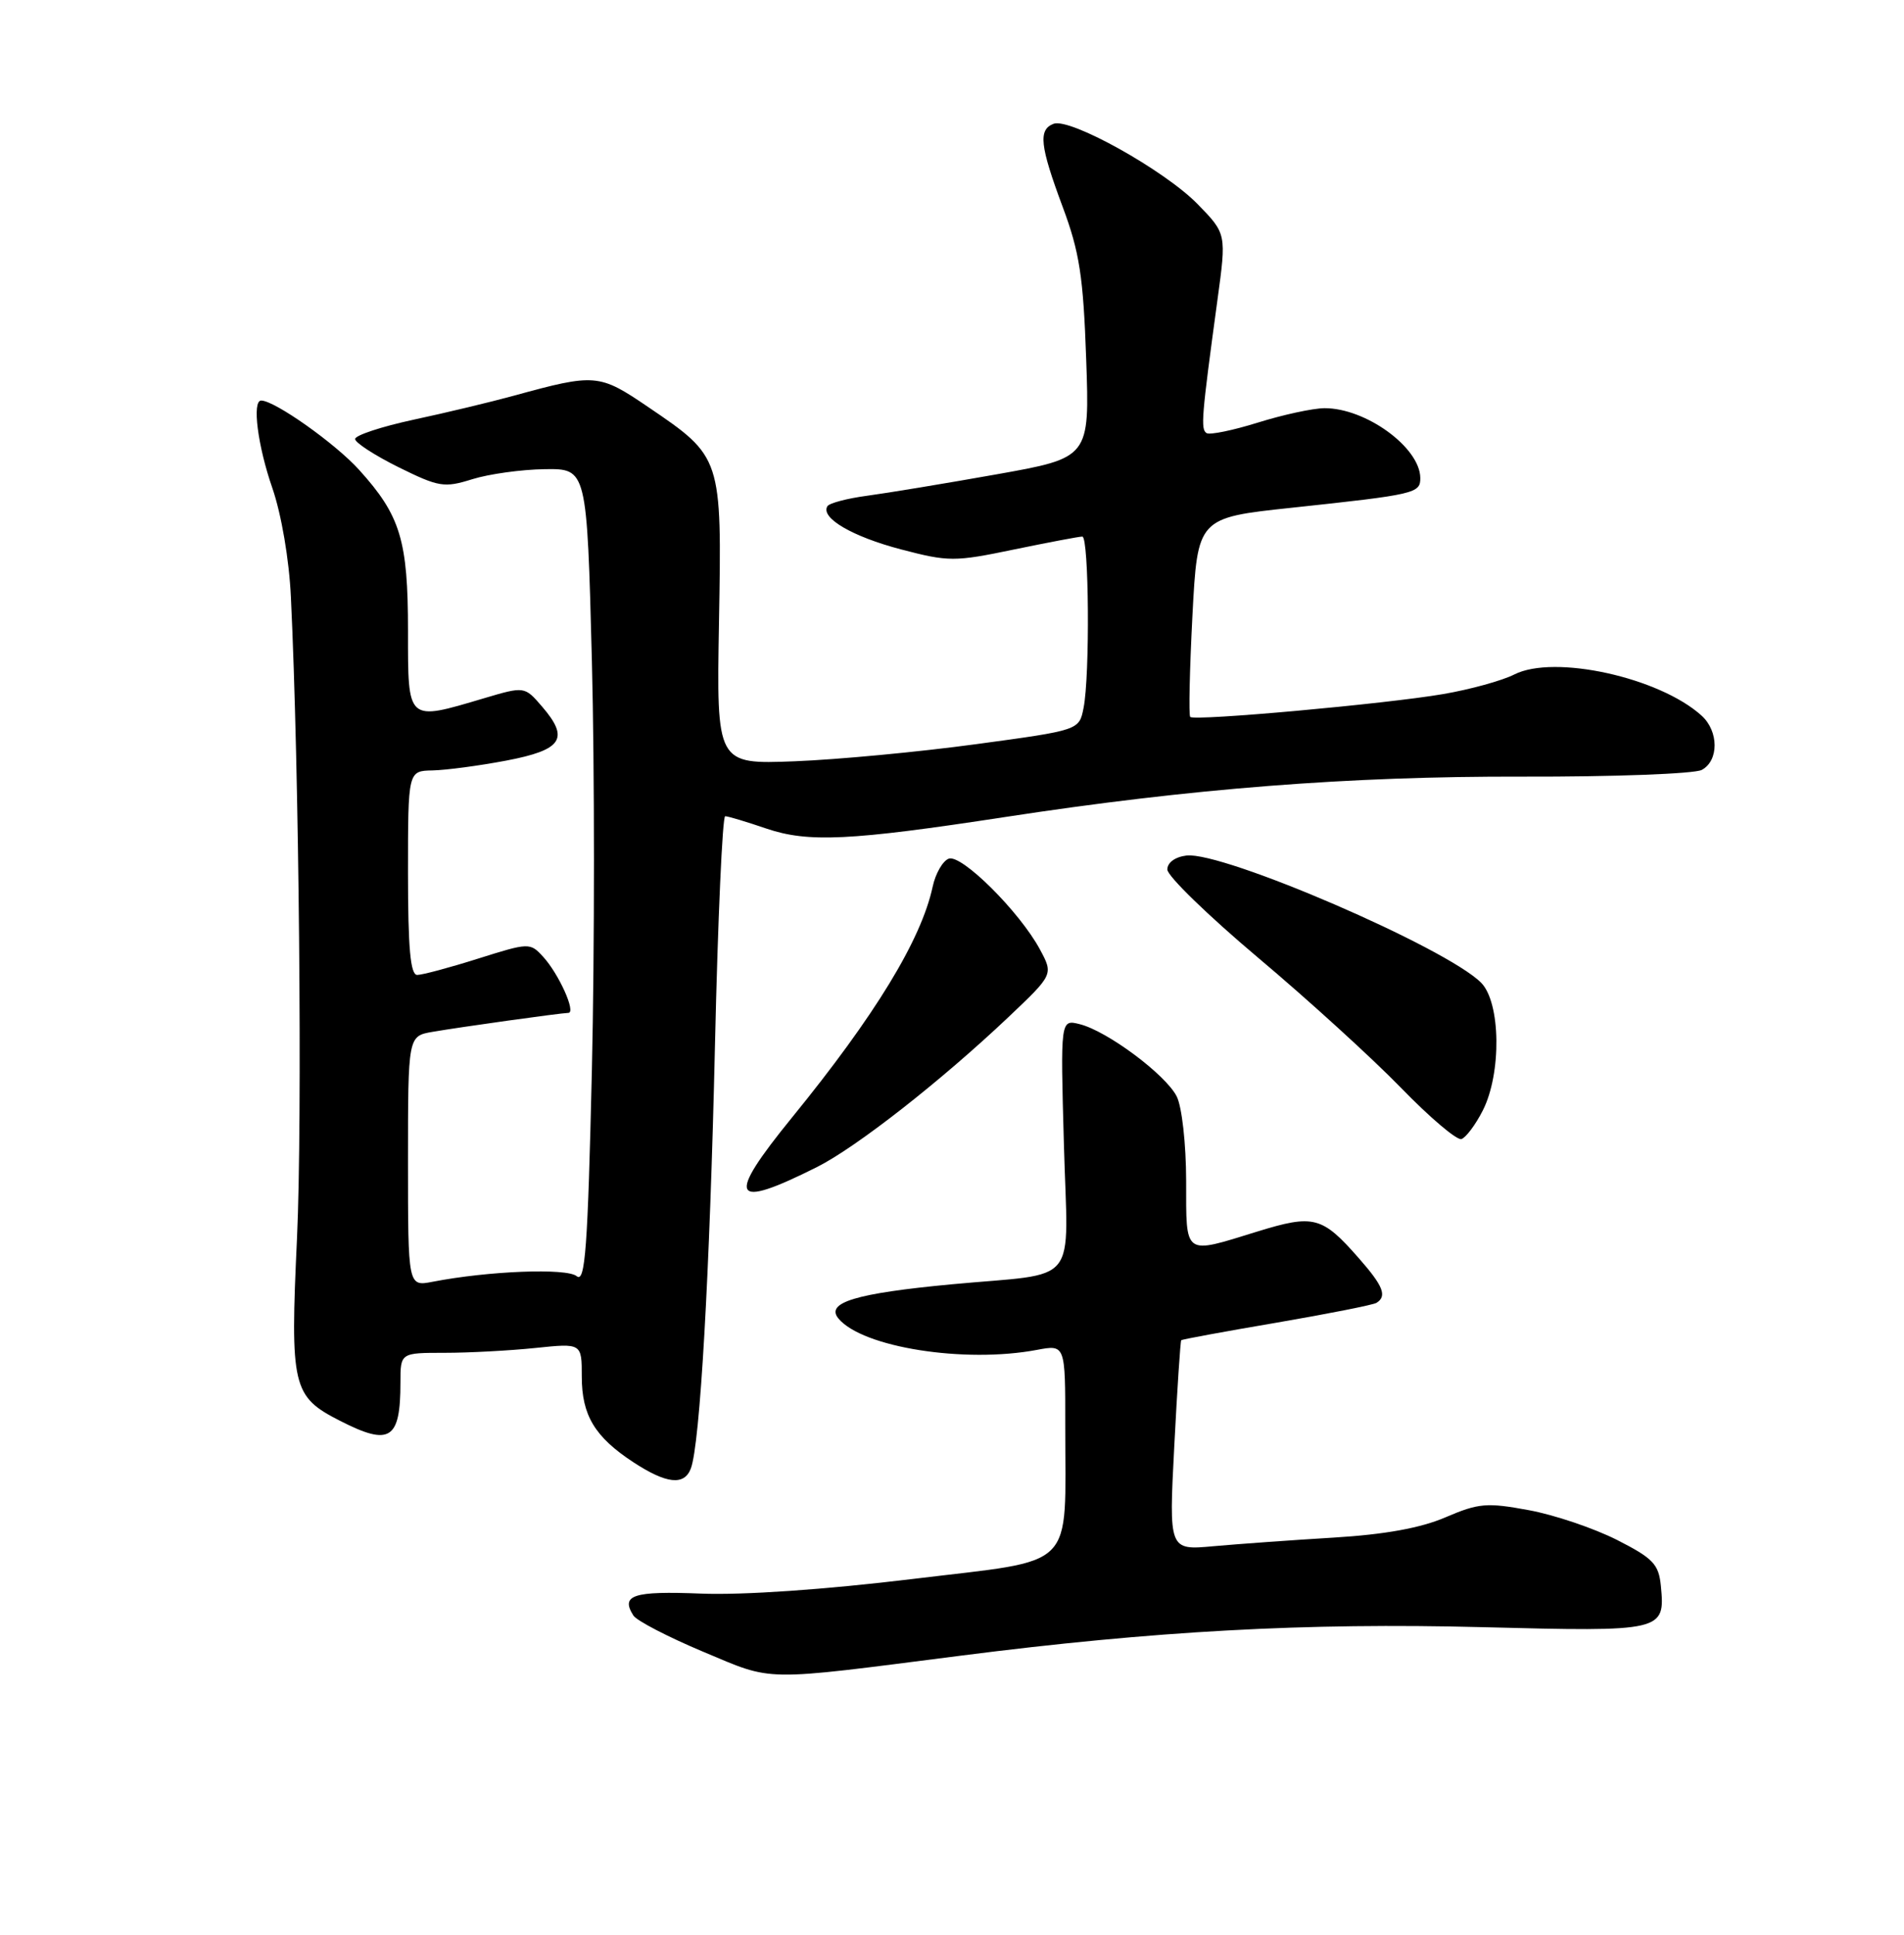 <?xml version="1.0" encoding="UTF-8" standalone="no"?>
<!DOCTYPE svg PUBLIC "-//W3C//DTD SVG 1.1//EN" "http://www.w3.org/Graphics/SVG/1.1/DTD/svg11.dtd" >
<svg xmlns="http://www.w3.org/2000/svg" xmlns:xlink="http://www.w3.org/1999/xlink" version="1.1" viewBox="0 0 252 256">
 <g >
 <path fill="currentColor"
d=" M 127.10 219.08 C 152.79 215.79 172.85 214.70 196.19 215.30 C 220.16 215.92 220.40 215.86 219.82 209.84 C 219.54 206.97 218.80 206.19 214.00 203.75 C 210.97 202.22 205.73 200.44 202.34 199.82 C 196.79 198.79 195.69 198.89 191.33 200.76 C 188.04 202.18 183.29 203.04 176.50 203.45 C 171.00 203.78 163.85 204.30 160.60 204.59 C 154.70 205.13 154.70 205.13 155.42 191.33 C 155.81 183.74 156.23 177.44 156.34 177.33 C 156.45 177.22 162.13 176.17 168.96 175.01 C 175.78 173.84 181.74 172.66 182.18 172.39 C 183.61 171.50 183.08 170.16 179.86 166.50 C 174.98 160.93 173.89 160.65 166.39 162.96 C 156.58 165.99 157.00 166.29 156.99 156.25 C 156.98 151.32 156.43 146.44 155.74 145.07 C 154.27 142.18 146.55 136.43 142.92 135.52 C 140.35 134.87 140.35 134.87 140.81 151.38 C 141.33 170.59 143.16 168.32 125.90 169.94 C 113.27 171.13 109.22 172.35 110.97 174.46 C 114.14 178.28 127.67 180.42 137.25 178.61 C 141.00 177.91 141.00 177.91 140.99 188.70 C 140.97 208.06 142.77 206.25 120.83 208.92 C 109.22 210.33 98.34 211.08 92.78 210.86 C 83.80 210.50 82.11 211.05 83.83 213.76 C 84.27 214.45 88.42 216.60 93.06 218.55 C 102.52 222.51 100.50 222.48 127.10 219.08 Z  M 91.43 194.32 C 92.65 191.15 93.94 168.50 94.63 138.25 C 95.01 121.61 95.62 108.00 95.98 108.00 C 96.35 108.00 98.79 108.73 101.42 109.63 C 106.96 111.51 112.49 111.25 133.00 108.11 C 157.67 104.33 178.52 102.70 201.49 102.76 C 213.58 102.79 224.27 102.39 225.24 101.87 C 227.51 100.65 227.50 96.76 225.21 94.69 C 219.62 89.63 205.71 86.57 200.43 89.24 C 198.82 90.06 194.57 91.23 191.00 91.84 C 183.42 93.14 158.09 95.43 157.53 94.86 C 157.32 94.65 157.45 88.64 157.82 81.49 C 158.50 68.51 158.50 68.51 171.00 67.18 C 187.36 65.43 188.00 65.28 187.98 63.23 C 187.93 59.20 180.76 53.99 175.30 54.01 C 173.76 54.02 169.80 54.88 166.50 55.91 C 163.20 56.94 160.14 57.57 159.70 57.31 C 158.89 56.81 159.02 55.21 161.13 39.71 C 162.33 30.93 162.33 30.93 158.50 27.00 C 154.13 22.53 141.61 15.55 139.44 16.38 C 137.40 17.17 137.63 19.27 140.65 27.38 C 142.88 33.35 143.38 36.61 143.76 47.53 C 144.22 60.57 144.22 60.57 131.86 62.77 C 125.06 63.98 117.36 65.25 114.74 65.60 C 112.12 65.95 109.77 66.57 109.51 66.98 C 108.56 68.52 112.80 71.00 119.24 72.69 C 125.54 74.34 126.32 74.35 134.19 72.71 C 138.76 71.77 142.84 70.99 143.25 71.00 C 144.13 71.00 144.27 89.42 143.41 93.68 C 142.83 96.62 142.83 96.62 129.16 98.47 C 121.65 99.49 110.85 100.51 105.17 100.73 C 94.83 101.13 94.83 101.13 95.16 82.32 C 95.54 60.44 95.56 60.49 85.75 53.83 C 79.30 49.45 78.78 49.40 68.00 52.36 C 64.97 53.19 59.01 54.62 54.75 55.53 C 50.49 56.45 47.00 57.60 47.00 58.09 C 47.00 58.57 49.59 60.25 52.75 61.82 C 58.08 64.45 58.79 64.57 62.50 63.41 C 64.70 62.72 69.02 62.12 72.09 62.08 C 77.68 62.00 77.68 62.00 78.34 87.51 C 78.70 101.54 78.70 125.83 78.34 141.50 C 77.79 165.24 77.45 169.79 76.33 168.86 C 75.00 167.76 64.67 168.16 57.25 169.60 C 54.00 170.23 54.00 170.23 54.00 153.66 C 54.00 137.09 54.00 137.09 57.25 136.53 C 60.96 135.89 74.13 134.05 75.23 134.02 C 76.27 133.99 73.96 128.85 71.88 126.59 C 70.16 124.71 70.01 124.72 63.28 126.84 C 59.52 128.03 55.89 129.00 55.22 129.00 C 54.32 129.00 54.00 125.47 54.00 115.50 C 54.00 102.00 54.00 102.00 57.25 101.94 C 59.04 101.90 63.42 101.32 67.00 100.64 C 74.41 99.23 75.40 97.74 71.76 93.51 C 69.43 90.80 69.43 90.80 64.03 92.40 C 53.82 95.43 54.00 95.59 54.00 83.47 C 54.00 71.49 53.01 68.23 47.53 62.17 C 44.39 58.69 36.35 53.00 34.57 53.00 C 33.34 53.00 34.10 58.98 36.05 64.59 C 37.24 68.04 38.27 74.04 38.50 79.00 C 39.59 101.56 40.03 148.33 39.31 163.80 C 38.39 183.50 38.69 184.78 44.99 187.99 C 51.62 191.38 53.00 190.50 53.00 182.92 C 53.00 179.00 53.00 179.00 58.85 179.00 C 62.07 179.00 67.47 178.71 70.85 178.36 C 77.00 177.72 77.00 177.72 77.00 182.14 C 77.00 187.27 78.72 190.13 83.83 193.48 C 88.21 196.34 90.55 196.60 91.43 194.32 Z  M 108.15 154.41 C 113.37 151.78 124.52 143.05 133.46 134.59 C 139.42 128.94 139.42 128.94 137.64 125.63 C 134.96 120.65 127.24 112.97 125.56 113.62 C 124.77 113.92 123.81 115.59 123.44 117.33 C 121.92 124.37 115.83 134.35 104.83 147.86 C 96.02 158.68 96.75 160.13 108.15 154.41 Z  M 196.25 146.94 C 198.75 142.02 198.63 132.63 196.02 130.02 C 191.37 125.37 161.87 112.64 157.04 113.20 C 155.54 113.38 154.50 114.13 154.50 115.05 C 154.50 115.91 159.90 121.15 166.50 126.71 C 173.10 132.26 181.61 140.01 185.42 143.93 C 189.22 147.85 192.82 150.90 193.42 150.72 C 194.01 150.53 195.29 148.83 196.25 146.94 Z "/>
</g>
</svg>
